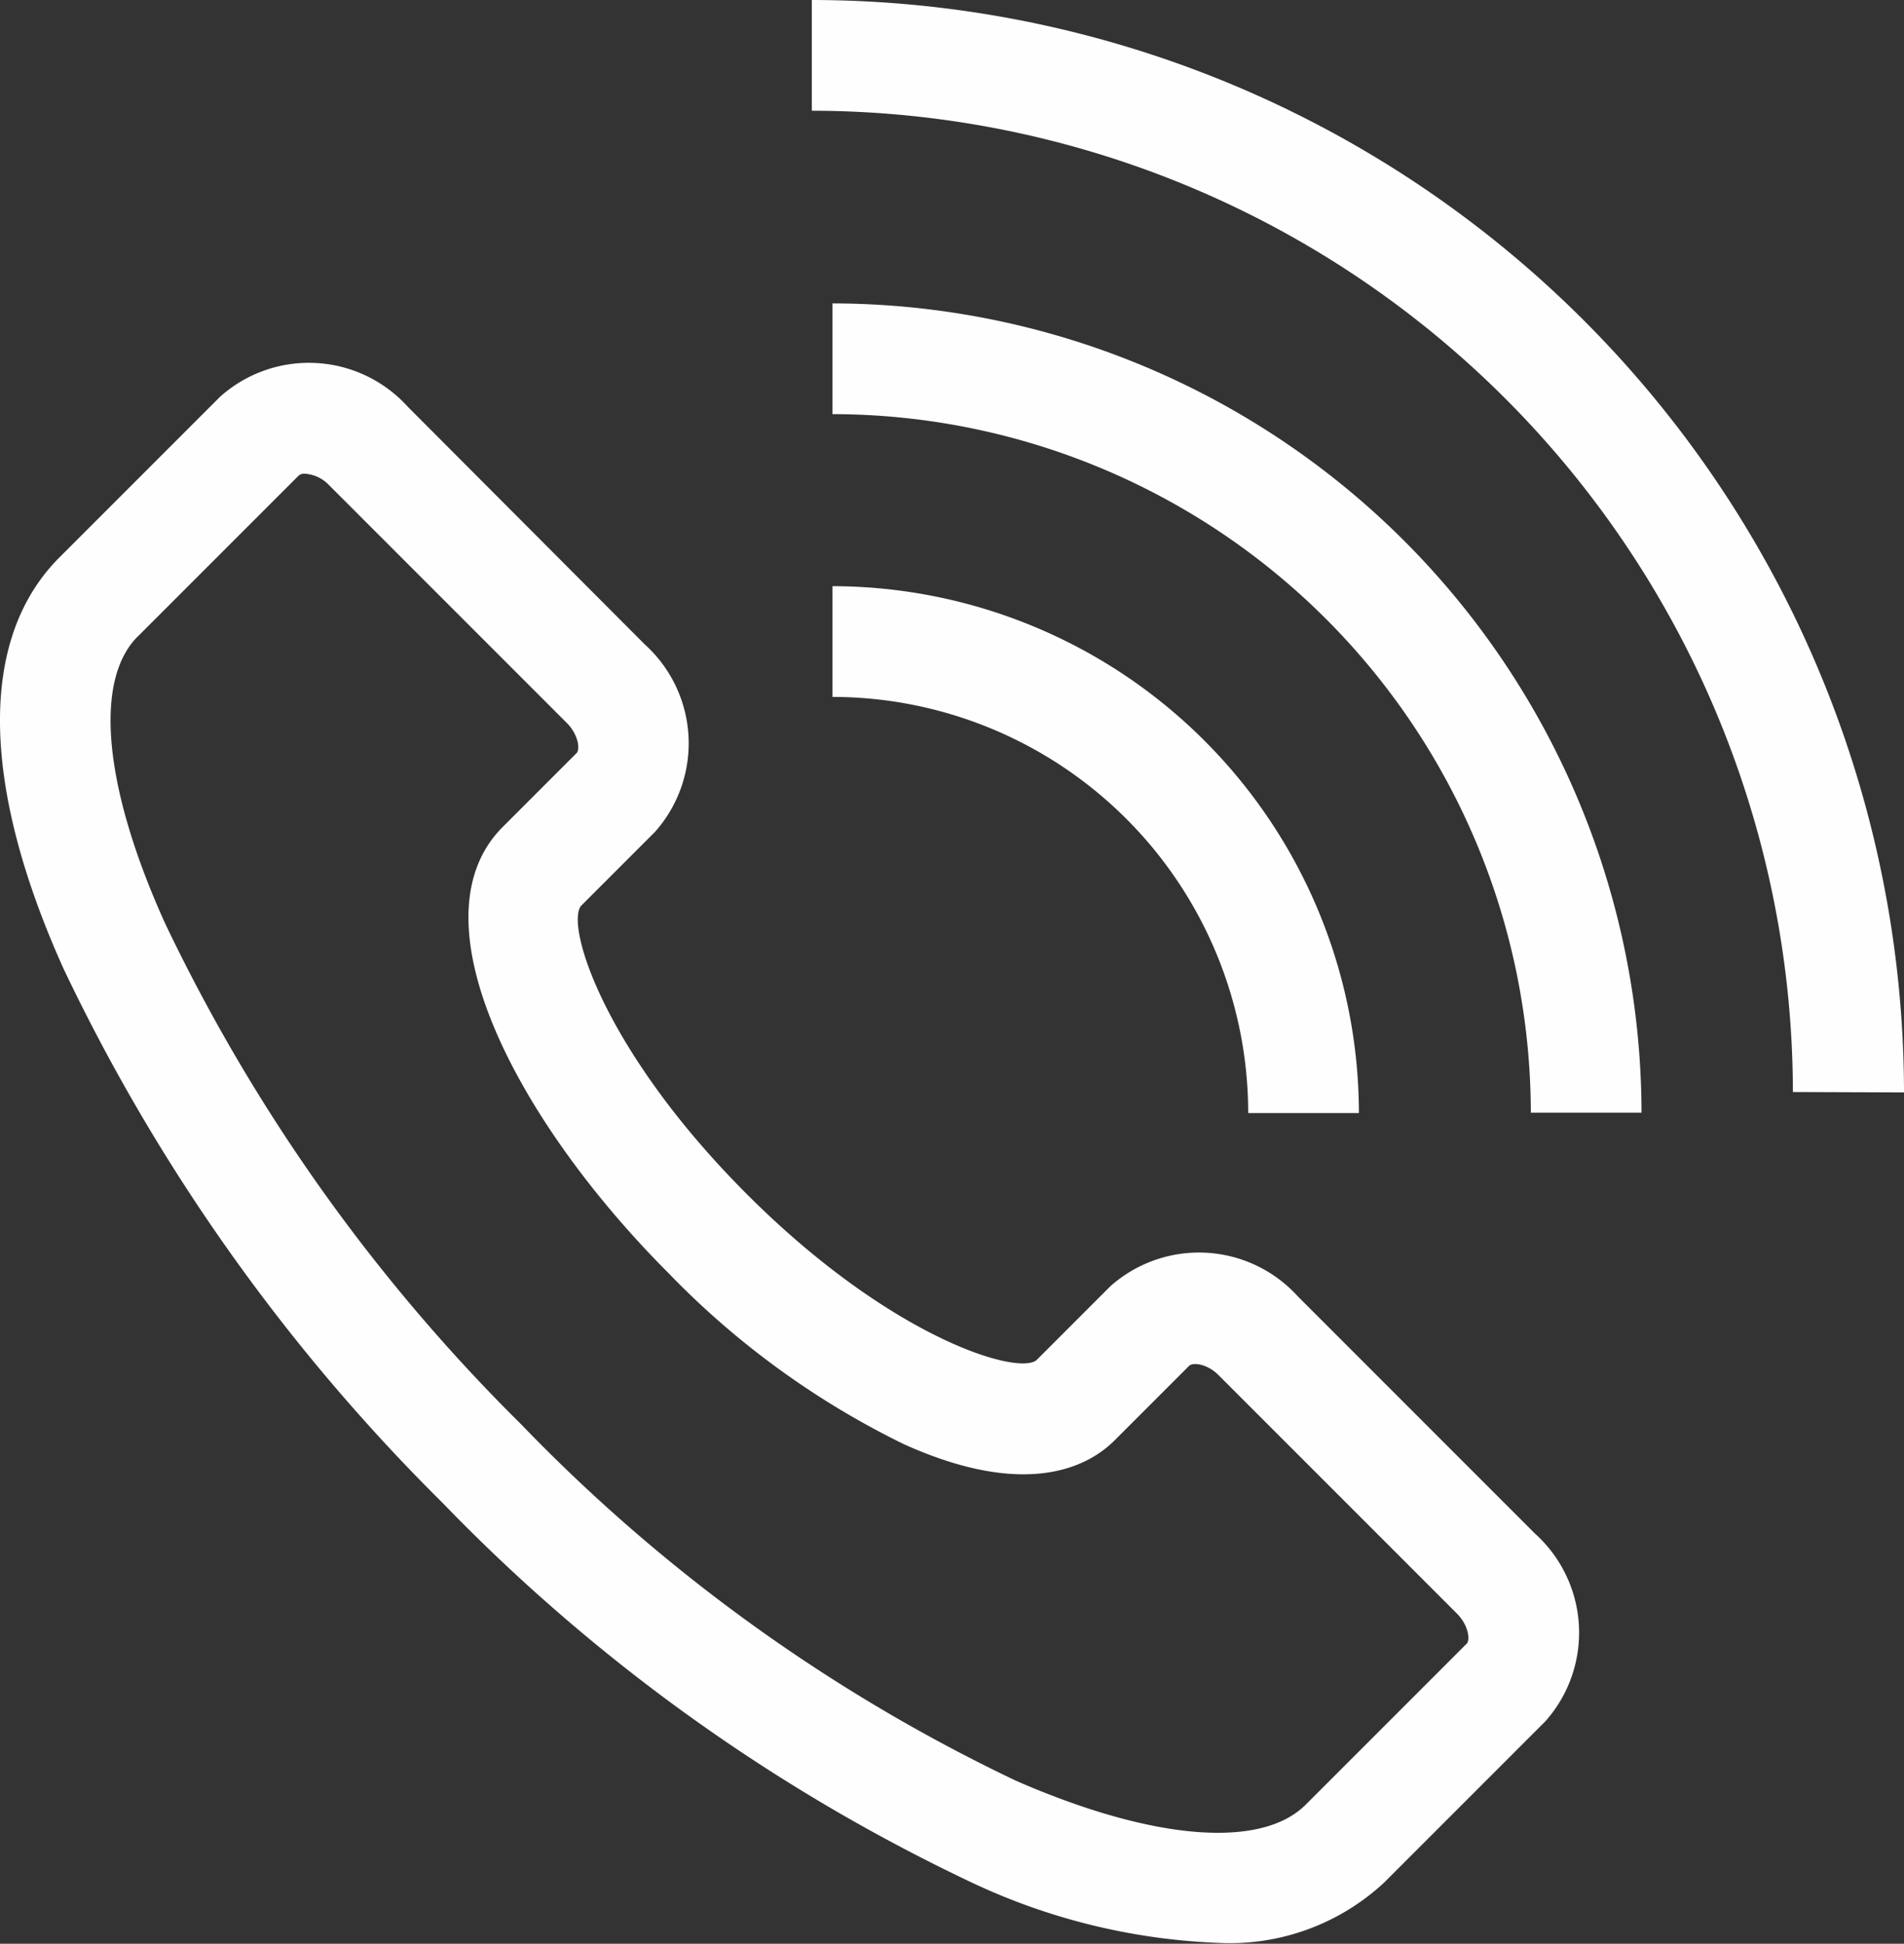 <svg xmlns="http://www.w3.org/2000/svg" width="18.918" height="19.309" viewBox="0 0 18.918 19.309">
  <rect x="0" y="0" width="18.918" height="19.309" fill="#333333" stroke="none"/>
  <g id="Grupo_73" data-name="Grupo 73" transform="translate(-5.717 -5)">
    <path id="Caminho_138" data-name="Caminho 138" d="M6.351,14.629a18.885,18.885,0,0,0,3.763,5.3A18.049,18.049,0,0,0,15.37,23.7a6.3,6.3,0,0,0,2.447.6,2.252,2.252,0,0,0,1.654-.6l1.6-1.6a1.324,1.324,0,0,0-.1-1.863l-2.359-2.359a1.325,1.325,0,0,0-1.863-.1l-.735.735c-.2.152-1.462-.235-2.877-1.651S11.336,14.2,11.489,14l.735-.735a1.324,1.324,0,0,0-.1-1.863L9.768,9.04a1.324,1.324,0,0,0-1.863-.1l-1.6,1.6C5.505,11.342,5.522,12.793,6.351,14.629Zm.734-3.305,1.6-1.6a.089.089,0,0,1,.062-.018.362.362,0,0,1,.241.115l2.359,2.359c.122.122.132.267.1.3l-.735.735c-.914.915.139,2.924,1.652,4.437a8.332,8.332,0,0,0,2.333,1.694c1.236.558,1.849.213,2.1-.043l.735-.735c.035-.035.18-.025.3.1l2.359,2.359c.122.122.132.267.1.3l-1.6,1.6c-.444.444-1.52.356-2.879-.237a16.939,16.939,0,0,1-4.917-3.541,17.746,17.746,0,0,1-3.538-4.977C6.748,12.827,6.646,11.762,7.085,11.323Zm17.55,4.528A10.864,10.864,0,0,0,13.783,5V6.1a9.759,9.759,0,0,1,9.748,9.748Z" fill="#fefefe"/>
    <path id="Caminho_139" data-name="Caminho 139" d="M35.7,15.926v1.1a6.947,6.947,0,0,1,6.939,6.939h1.1A8.052,8.052,0,0,0,35.7,15.926Z" transform="translate(-21.712 -7.912)" fill="#fefefe"/>
    <path id="Caminho_140" data-name="Caminho 140" d="M39.831,31.342h1.1A5.24,5.24,0,0,0,35.7,26.108v1.1A4.135,4.135,0,0,1,39.831,31.342Z" transform="translate(-21.712 -15.285)" fill="#fefefe"/>
  </g>
</svg>
